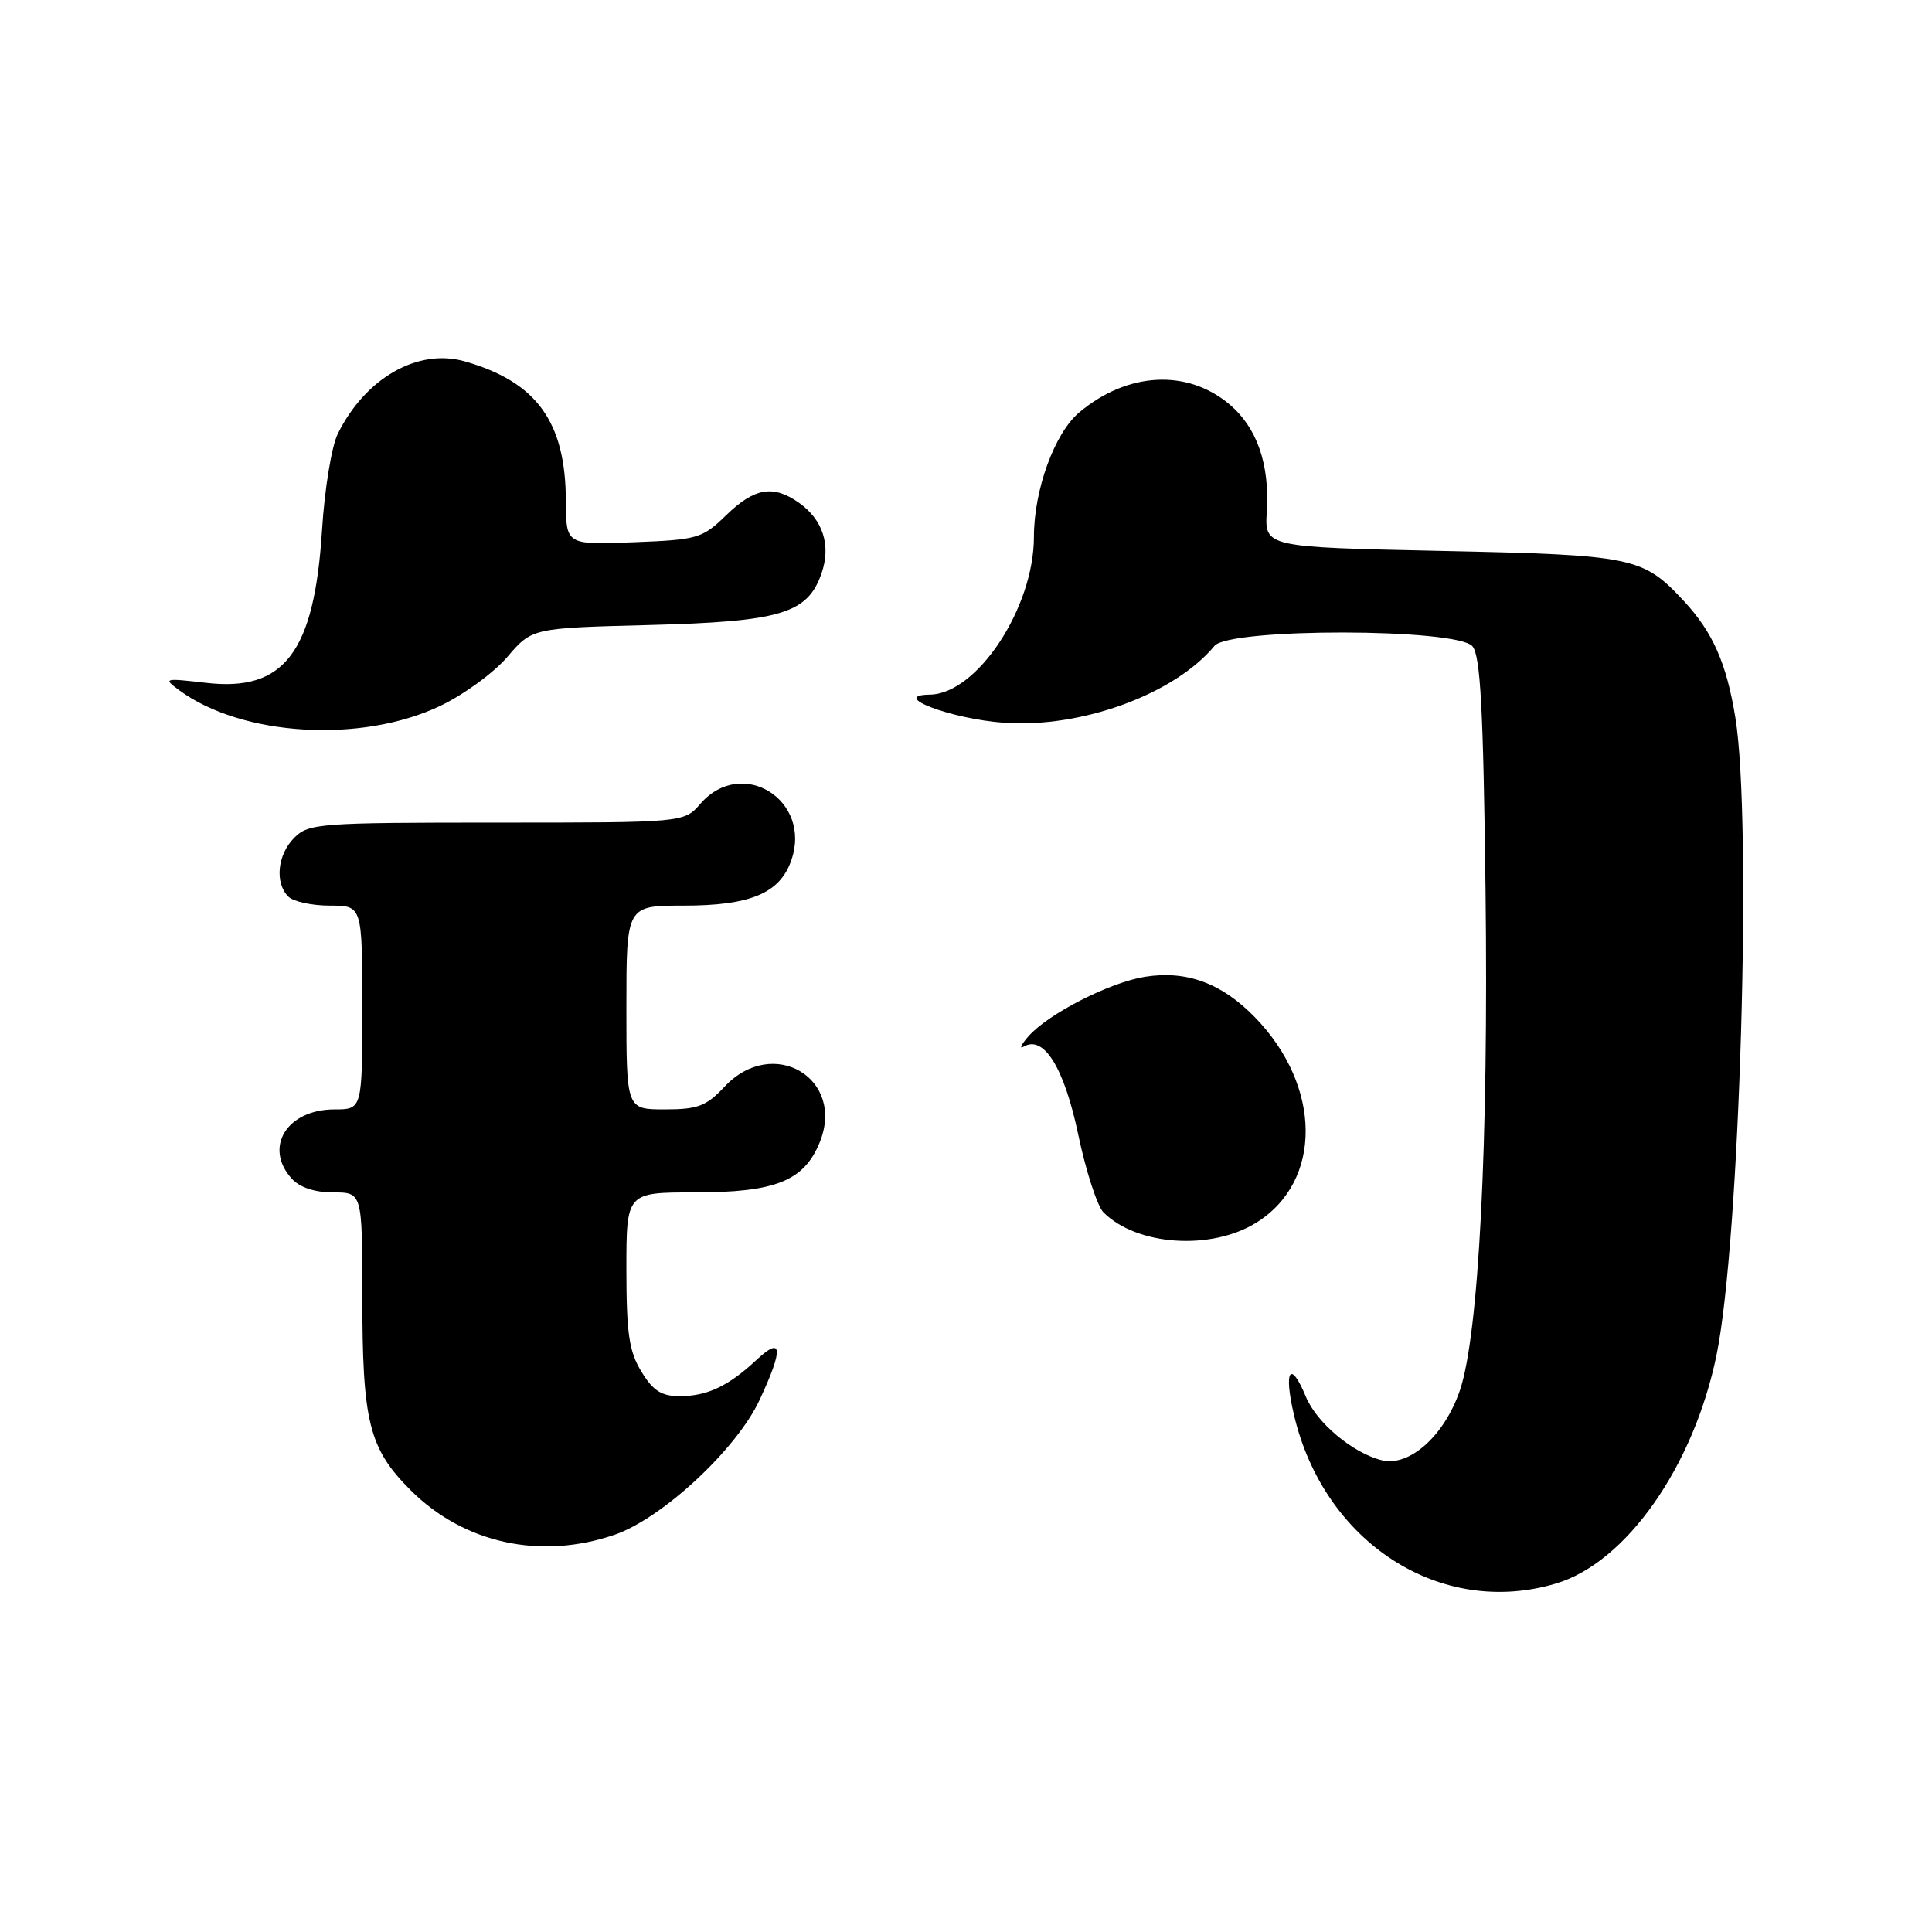 <?xml version="1.0" encoding="UTF-8" standalone="no"?>
<!DOCTYPE svg PUBLIC "-//W3C//DTD SVG 1.1//EN" "http://www.w3.org/Graphics/SVG/1.1/DTD/svg11.dtd" >
<svg xmlns="http://www.w3.org/2000/svg" xmlns:xlink="http://www.w3.org/1999/xlink" version="1.1" viewBox="0 0 256 256">
 <g >
 <path fill="currentColor"
d=" M 206.19 209.82 C 215.49 207.04 224.44 194.27 227.46 179.50 C 230.54 164.41 232.18 108.85 229.95 95.12 C 228.78 87.90 226.96 83.78 223.14 79.66 C 217.68 73.79 216.51 73.54 191.03 73.00 C 167.56 72.50 167.56 72.50 167.86 67.74 C 168.24 61.49 166.55 56.64 162.90 53.57 C 157.30 48.86 149.37 49.29 142.99 54.66 C 139.73 57.40 137.00 64.92 137.00 71.14 C 137.00 80.53 129.47 91.95 123.22 92.04 C 117.72 92.12 126.02 95.27 133.05 95.77 C 143.28 96.50 155.61 92.00 160.93 85.58 C 162.92 83.19 193.12 83.23 195.11 85.64 C 196.17 86.91 196.55 94.00 196.84 117.89 C 197.25 151.54 195.95 176.87 193.44 184.24 C 191.39 190.25 186.74 194.40 183.09 193.49 C 179.24 192.53 174.46 188.53 173.03 185.06 C 171.00 180.16 170.07 181.52 171.44 187.40 C 175.39 204.41 190.89 214.41 206.19 209.82 Z  M 81.39 203.38 C 87.71 201.23 97.60 192.05 100.65 185.50 C 103.83 178.68 103.70 176.97 100.25 180.19 C 96.51 183.68 93.71 185.00 90.05 185.00 C 87.65 185.00 86.53 184.28 84.99 181.75 C 83.35 179.07 83.01 176.70 83.00 168.25 C 83.00 158.00 83.00 158.00 92.05 158.00 C 102.69 158.00 106.47 156.51 108.57 151.48 C 112.15 142.92 102.42 137.13 96.00 144.00 C 93.59 146.57 92.47 147.00 88.10 147.00 C 83.00 147.00 83.00 147.00 83.00 133.50 C 83.00 120.00 83.00 120.00 90.55 120.00 C 99.44 120.00 103.33 118.37 104.85 114.00 C 107.64 106.01 98.30 100.19 92.81 106.50 C 90.64 109.00 90.64 109.00 65.82 109.00 C 42.33 109.00 40.89 109.11 39.00 111.00 C 36.76 113.24 36.38 116.98 38.20 118.80 C 38.86 119.46 41.33 120.00 43.70 120.00 C 48.00 120.00 48.00 120.00 48.00 133.50 C 48.00 147.00 48.00 147.00 44.33 147.00 C 38.02 147.00 34.91 152.03 38.65 156.17 C 39.71 157.34 41.70 158.00 44.15 158.00 C 48.00 158.00 48.00 158.00 48.01 171.75 C 48.01 188.46 48.88 191.93 54.41 197.46 C 61.44 204.49 71.59 206.72 81.39 203.38 Z  M 166.45 162.02 C 175.27 156.56 175.18 143.92 166.26 134.77 C 161.87 130.26 157.21 128.55 151.70 129.43 C 147.02 130.18 138.88 134.34 136.27 137.32 C 135.30 138.43 135.02 139.04 135.65 138.68 C 138.31 137.12 141.01 141.47 142.87 150.33 C 143.89 155.19 145.40 159.83 146.22 160.65 C 150.63 165.06 160.47 165.73 166.45 162.02 Z  M 58.28 93.56 C 61.39 92.09 65.42 89.16 67.22 87.05 C 70.50 83.22 70.50 83.22 86.00 82.82 C 103.43 82.37 107.00 81.31 108.85 75.99 C 110.15 72.28 109.05 68.85 105.84 66.60 C 102.43 64.21 99.97 64.64 96.24 68.25 C 93.05 71.35 92.48 71.52 83.95 71.85 C 75.00 72.20 75.00 72.20 74.98 66.35 C 74.94 55.89 71.12 50.62 61.61 47.89 C 55.39 46.10 48.40 50.09 44.75 57.50 C 43.94 59.15 43.00 64.88 42.67 70.24 C 41.65 86.44 37.67 91.69 27.31 90.48 C 21.73 89.84 21.59 89.87 23.76 91.47 C 32.06 97.56 47.81 98.52 58.28 93.56 Z "/>
</g>
</svg>